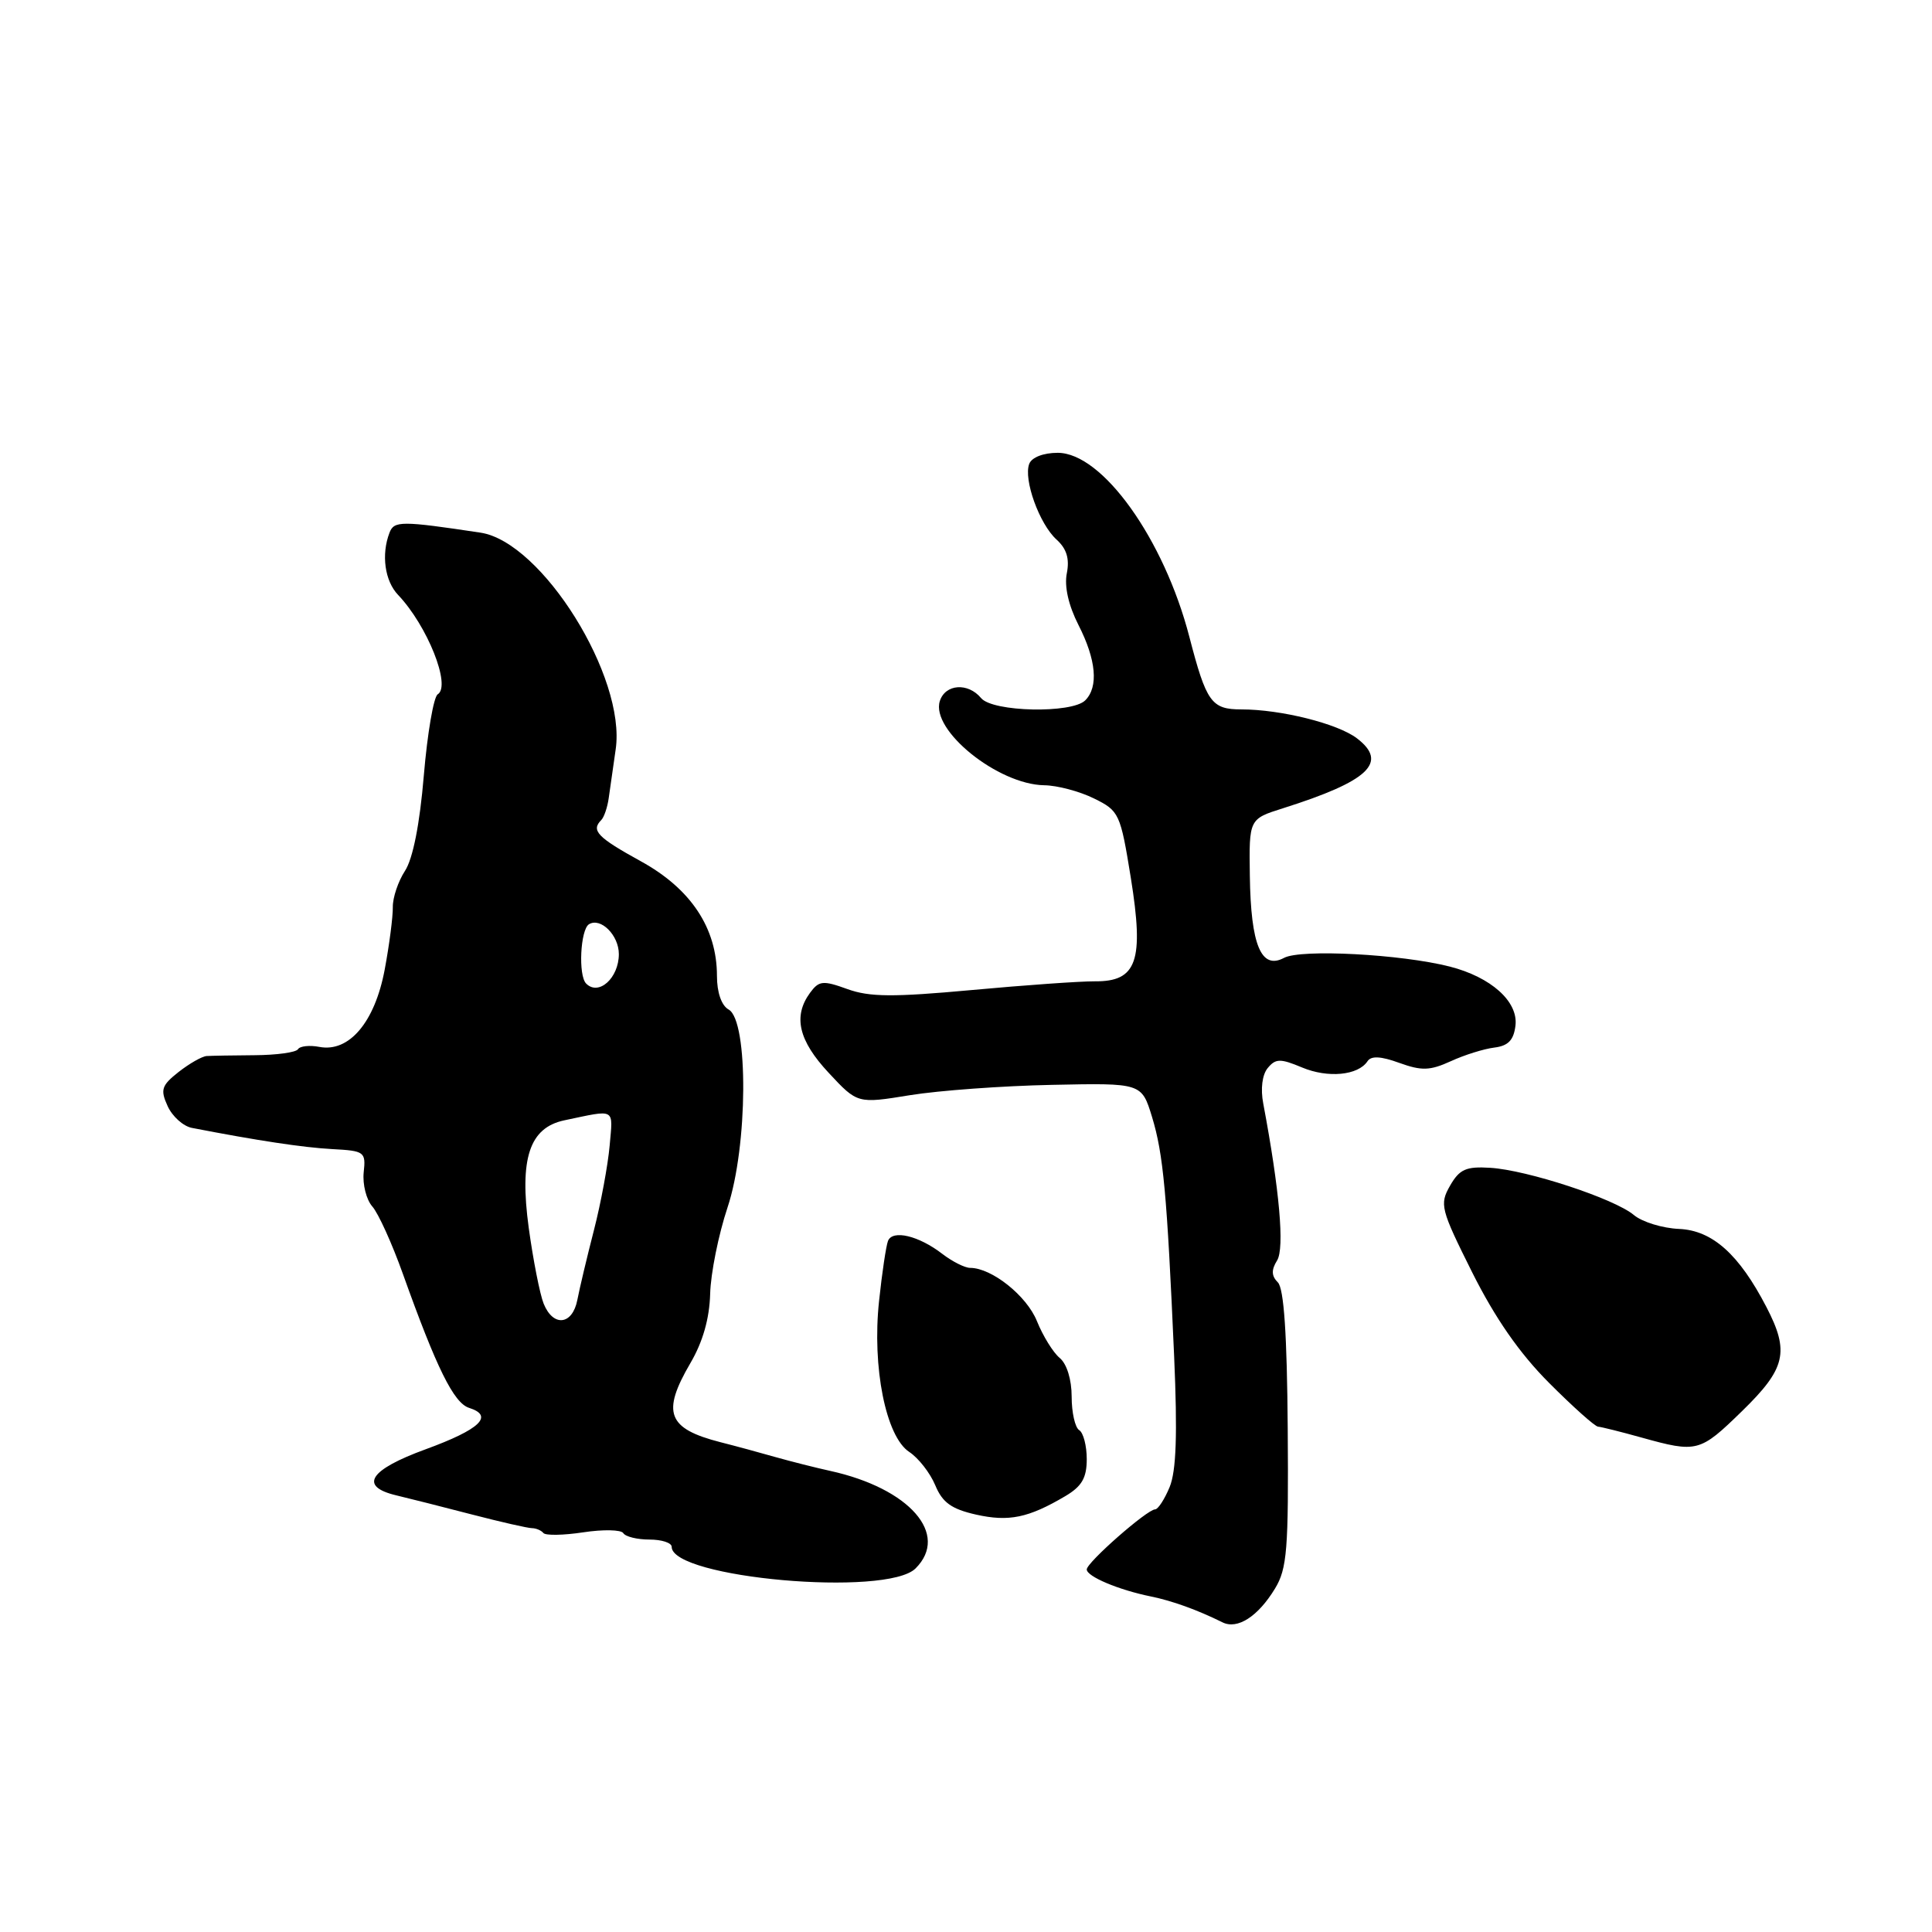 <?xml version="1.0" encoding="UTF-8" standalone="no"?>
<!DOCTYPE svg PUBLIC "-//W3C//DTD SVG 1.1//EN" "http://www.w3.org/Graphics/SVG/1.1/DTD/svg11.dtd" >
<svg xmlns="http://www.w3.org/2000/svg" xmlns:xlink="http://www.w3.org/1999/xlink" version="1.1" viewBox="0 0 256 256">
 <g >
 <path fill="currentColor"
d=" M 168.94 210.50 C 170.55 207.86 170.75 205.32 170.63 189.30 C 170.54 176.83 170.13 170.73 169.32 169.92 C 168.47 169.07 168.44 168.27 169.22 167.02 C 170.23 165.40 169.54 157.64 167.39 146.24 C 167.01 144.27 167.25 142.40 167.98 141.52 C 169.03 140.25 169.65 140.24 172.54 141.45 C 175.96 142.88 179.96 142.50 181.20 140.62 C 181.68 139.88 182.98 139.95 185.42 140.84 C 188.39 141.91 189.48 141.87 192.23 140.62 C 194.03 139.79 196.62 138.98 198.00 138.81 C 199.86 138.58 200.58 137.82 200.81 135.87 C 201.17 132.70 197.57 129.48 192.12 128.08 C 185.65 126.43 172.38 125.73 170.15 126.92 C 167.12 128.54 165.74 125.25 165.61 116.07 C 165.50 108.52 165.50 108.52 170.00 107.10 C 181.38 103.50 183.99 101.03 179.80 97.83 C 177.24 95.88 169.72 94.00 164.49 94.00 C 160.52 94.00 159.85 93.06 157.60 84.40 C 154.24 71.43 146.07 60.00 140.15 60.00 C 138.26 60.00 136.71 60.60 136.38 61.46 C 135.59 63.52 137.72 69.43 139.99 71.49 C 141.34 72.71 141.74 74.03 141.36 75.96 C 141.01 77.70 141.58 80.21 142.90 82.81 C 145.26 87.43 145.58 91.02 143.80 92.80 C 142.03 94.57 131.53 94.35 130.00 92.50 C 128.26 90.41 125.25 90.63 124.53 92.90 C 123.31 96.76 132.23 103.95 138.36 104.05 C 140.09 104.07 143.06 104.86 144.96 105.80 C 148.30 107.44 148.46 107.79 149.84 116.32 C 151.61 127.34 150.66 130.08 145.07 130.03 C 143.10 130.02 135.74 130.54 128.71 131.19 C 118.35 132.14 115.22 132.12 112.29 131.06 C 109.03 129.88 108.52 129.94 107.33 131.56 C 105.06 134.67 105.81 137.88 109.81 142.16 C 113.62 146.25 113.62 146.25 120.56 145.12 C 124.38 144.50 132.85 143.88 139.39 143.75 C 151.27 143.50 151.27 143.50 152.65 148.00 C 154.15 152.93 154.63 158.14 155.58 179.73 C 156.03 190.05 155.86 194.92 154.98 197.05 C 154.31 198.67 153.44 200.00 153.06 200.00 C 152.01 200.00 144.00 207.03 144.00 207.96 C 144.00 208.89 148.21 210.67 152.50 211.54 C 155.34 212.12 158.66 213.32 161.99 214.97 C 163.97 215.95 166.69 214.20 168.94 210.50 Z  M 121.32 207.82 C 125.85 203.30 120.51 197.21 110.00 194.90 C 108.08 194.48 104.81 193.65 102.75 193.07 C 100.69 192.48 97.41 191.59 95.47 191.10 C 88.44 189.30 87.64 187.19 91.48 180.62 C 93.13 177.81 94.01 174.71 94.10 171.44 C 94.17 168.72 95.21 163.57 96.40 160.00 C 99.10 151.92 99.20 135.25 96.55 133.77 C 95.60 133.24 95.00 131.51 95.00 129.31 C 95.00 122.97 91.54 117.76 84.91 114.12 C 79.15 110.95 78.29 110.05 79.67 108.66 C 80.04 108.29 80.49 106.98 80.66 105.74 C 80.83 104.51 81.25 101.61 81.58 99.30 C 82.99 89.72 71.81 71.81 63.67 70.58 C 53.18 69.00 52.21 69.00 51.61 70.59 C 50.50 73.48 50.98 76.98 52.75 78.83 C 56.62 82.90 59.81 90.88 58.00 92.00 C 57.46 92.33 56.63 97.17 56.16 102.74 C 55.62 109.22 54.71 113.79 53.66 115.40 C 52.76 116.78 52.03 118.94 52.05 120.20 C 52.07 121.47 51.59 125.20 50.97 128.50 C 49.66 135.45 46.26 139.47 42.32 138.72 C 41.02 138.47 39.74 138.61 39.48 139.03 C 39.22 139.45 36.65 139.80 33.76 139.82 C 30.87 139.84 28.00 139.89 27.38 139.93 C 26.77 139.97 25.10 140.92 23.67 142.04 C 21.40 143.83 21.22 144.39 22.21 146.56 C 22.83 147.93 24.28 149.23 25.42 149.45 C 34.08 151.13 40.15 152.05 44.00 152.26 C 48.31 152.49 48.49 152.62 48.19 155.36 C 48.03 156.93 48.54 158.96 49.33 159.86 C 50.13 160.76 51.96 164.80 53.40 168.84 C 57.85 181.29 60.13 185.91 62.16 186.55 C 65.49 187.61 63.61 189.40 56.42 192.03 C 48.93 194.76 47.52 196.95 52.50 198.14 C 54.15 198.53 58.65 199.67 62.50 200.67 C 66.35 201.67 69.95 202.49 70.50 202.49 C 71.05 202.50 71.72 202.79 72.00 203.13 C 72.28 203.48 74.65 203.44 77.29 203.04 C 79.92 202.64 82.31 202.69 82.59 203.15 C 82.88 203.62 84.44 204.00 86.06 204.00 C 87.68 204.00 89.00 204.43 89.00 204.96 C 89.00 209.11 117.52 211.63 121.32 207.82 Z  M 141.15 198.25 C 143.35 196.95 144.00 195.83 144.00 193.34 C 144.00 191.57 143.55 189.84 143.00 189.50 C 142.45 189.16 142.00 187.16 142.00 185.06 C 142.00 182.80 141.36 180.71 140.41 179.93 C 139.54 179.21 138.19 177.01 137.40 175.06 C 136.05 171.70 131.41 168.00 128.55 168.00 C 127.85 168.00 126.20 167.17 124.88 166.16 C 121.74 163.73 118.25 162.90 117.66 164.44 C 117.41 165.10 116.87 168.68 116.48 172.39 C 115.54 181.16 117.38 190.36 120.48 192.39 C 121.70 193.19 123.24 195.17 123.92 196.79 C 124.87 199.09 126.06 199.95 129.32 200.69 C 133.68 201.67 136.27 201.13 141.15 198.25 Z  M 230.84 186.97 C 236.62 181.34 237.14 179.12 234.07 173.21 C 230.44 166.20 226.91 163.04 222.50 162.84 C 220.30 162.75 217.60 161.92 216.50 161.00 C 213.92 158.83 202.38 155.04 197.46 154.74 C 194.26 154.54 193.39 154.93 192.14 157.11 C 190.73 159.58 190.88 160.20 195.07 168.59 C 198.10 174.64 201.32 179.29 205.25 183.23 C 208.41 186.40 211.34 189.02 211.75 189.04 C 212.16 189.07 214.75 189.71 217.50 190.48 C 224.88 192.53 225.23 192.44 230.84 186.97 Z  M 72.04 172.75 C 71.54 171.51 70.65 166.99 70.06 162.70 C 68.81 153.50 70.15 149.43 74.77 148.45 C 81.69 147.00 81.22 146.74 80.78 151.82 C 80.55 154.39 79.62 159.43 78.70 163.00 C 77.78 166.57 76.79 170.74 76.50 172.25 C 75.85 175.58 73.31 175.87 72.04 172.75 Z  M 77.67 130.33 C 76.60 129.27 76.90 123.18 78.04 122.47 C 79.59 121.52 82.00 123.92 82.00 126.42 C 82.00 129.59 79.33 132.00 77.67 130.33 Z "/>
</g>
</svg>